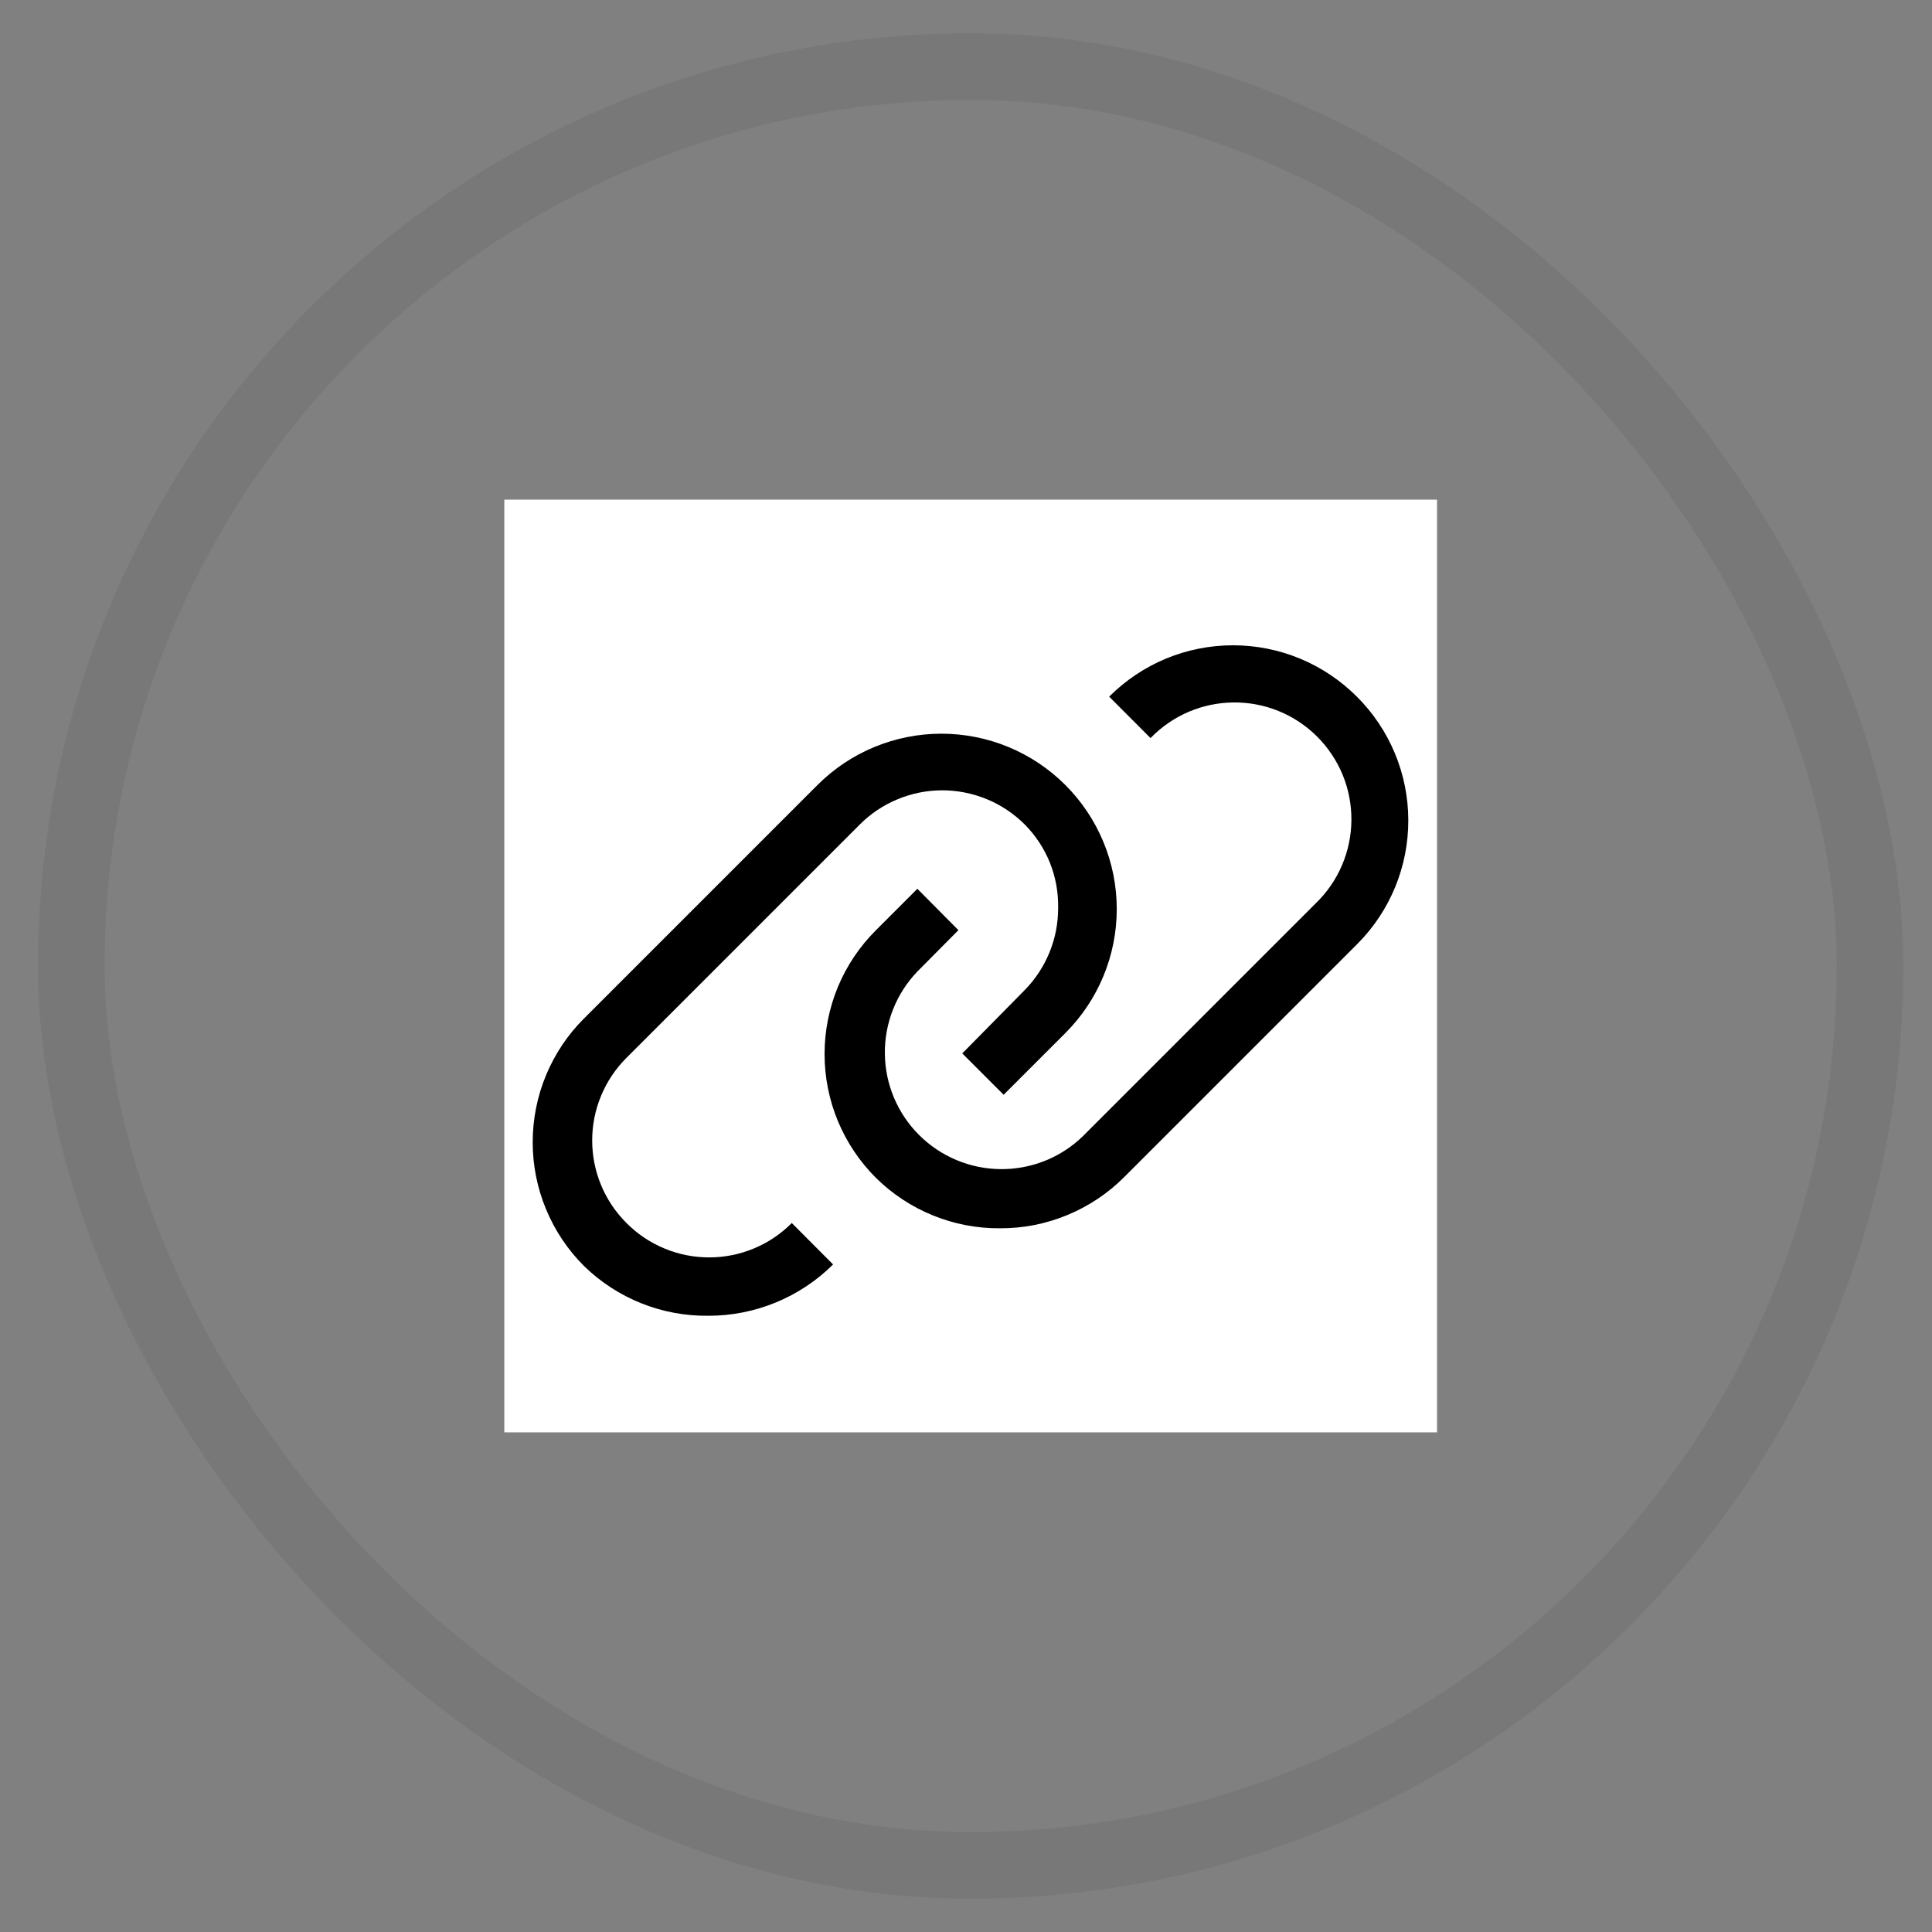 <svg width="29" height="29" viewBox="0 0 29 29" fill="none" xmlns="http://www.w3.org/2000/svg">
<rect x="0" y="0" width="29" height="29" fill="#808080" stroke="none"/>
<g clip-path="url(#clip0_133_451)">
<path d="M7.57 7.5H21.57V21.5H7.57V7.5Z" fill="white"/>
<path d="M20.367 10.457C20.123 10.213 19.834 10.019 19.514 9.886C19.195 9.754 18.853 9.686 18.508 9.686C18.163 9.686 17.82 9.754 17.501 9.886C17.182 10.019 16.893 10.213 16.649 10.457L17.27 11.079C17.431 10.912 17.625 10.778 17.839 10.686C18.053 10.594 18.283 10.546 18.516 10.544C18.749 10.542 18.98 10.586 19.195 10.674C19.411 10.762 19.607 10.893 19.771 11.057C19.936 11.222 20.066 11.418 20.155 11.633C20.243 11.849 20.287 12.08 20.285 12.313C20.283 12.546 20.235 12.776 20.143 12.99C20.051 13.204 19.918 13.397 19.75 13.559L16.25 17.059C15.92 17.378 15.478 17.553 15.019 17.549C14.56 17.545 14.121 17.361 13.796 17.037C13.471 16.713 13.287 16.275 13.282 15.816C13.277 15.357 13.452 14.914 13.77 14.583L14.386 13.962L13.77 13.341L13.149 13.962C12.904 14.206 12.71 14.495 12.577 14.814C12.445 15.133 12.377 15.476 12.377 15.821C12.377 16.167 12.445 16.509 12.577 16.828C12.71 17.147 12.904 17.437 13.149 17.681C13.644 18.169 14.312 18.442 15.008 18.437C15.355 18.439 15.698 18.372 16.019 18.239C16.34 18.107 16.631 17.913 16.876 17.667L20.376 14.167C20.867 13.674 21.141 13.006 21.139 12.311C21.138 11.615 20.86 10.948 20.367 10.457Z" fill="black"/>
<path d="M9.404 18.358C9.241 18.196 9.111 18.003 9.023 17.79C8.934 17.577 8.889 17.349 8.889 17.118C8.889 16.888 8.934 16.66 9.023 16.447C9.111 16.234 9.241 16.041 9.404 15.878L12.904 12.378C13.066 12.215 13.26 12.085 13.473 11.997C13.685 11.909 13.913 11.863 14.144 11.863C14.374 11.863 14.602 11.909 14.815 11.997C15.028 12.085 15.221 12.215 15.384 12.378C15.546 12.542 15.674 12.737 15.76 12.951C15.845 13.165 15.887 13.394 15.883 13.624C15.884 13.856 15.84 14.085 15.752 14.299C15.664 14.513 15.535 14.708 15.371 14.872L14.444 15.812L15.065 16.433L15.992 15.506C16.486 15.012 16.763 14.343 16.763 13.645C16.763 12.947 16.485 12.277 15.992 11.784C15.498 11.29 14.829 11.013 14.131 11.013C13.433 11.013 12.763 11.29 12.27 11.784L8.77 15.284C8.524 15.528 8.33 15.818 8.197 16.137C8.064 16.457 7.996 16.799 7.996 17.145C7.996 17.491 8.064 17.834 8.197 18.153C8.33 18.473 8.524 18.763 8.77 19.007C9.268 19.491 9.938 19.759 10.633 19.75C11.334 19.751 12.008 19.474 12.505 18.98L11.885 18.358C11.722 18.522 11.529 18.652 11.316 18.74C11.103 18.829 10.875 18.874 10.644 18.874C10.414 18.874 10.185 18.829 9.973 18.74C9.76 18.652 9.566 18.522 9.404 18.358Z" fill="black"/>
</g>
<rect x="1.07" y="1" width="27" height="27" rx="13.5" stroke="black" stroke-opacity="0.06"/>
<defs>
<clipPath id="clip0_133_451">
<rect width="14" height="14" fill="white" transform="translate(7.57 7.5)"/>
</clipPath>
</defs>
</svg>
